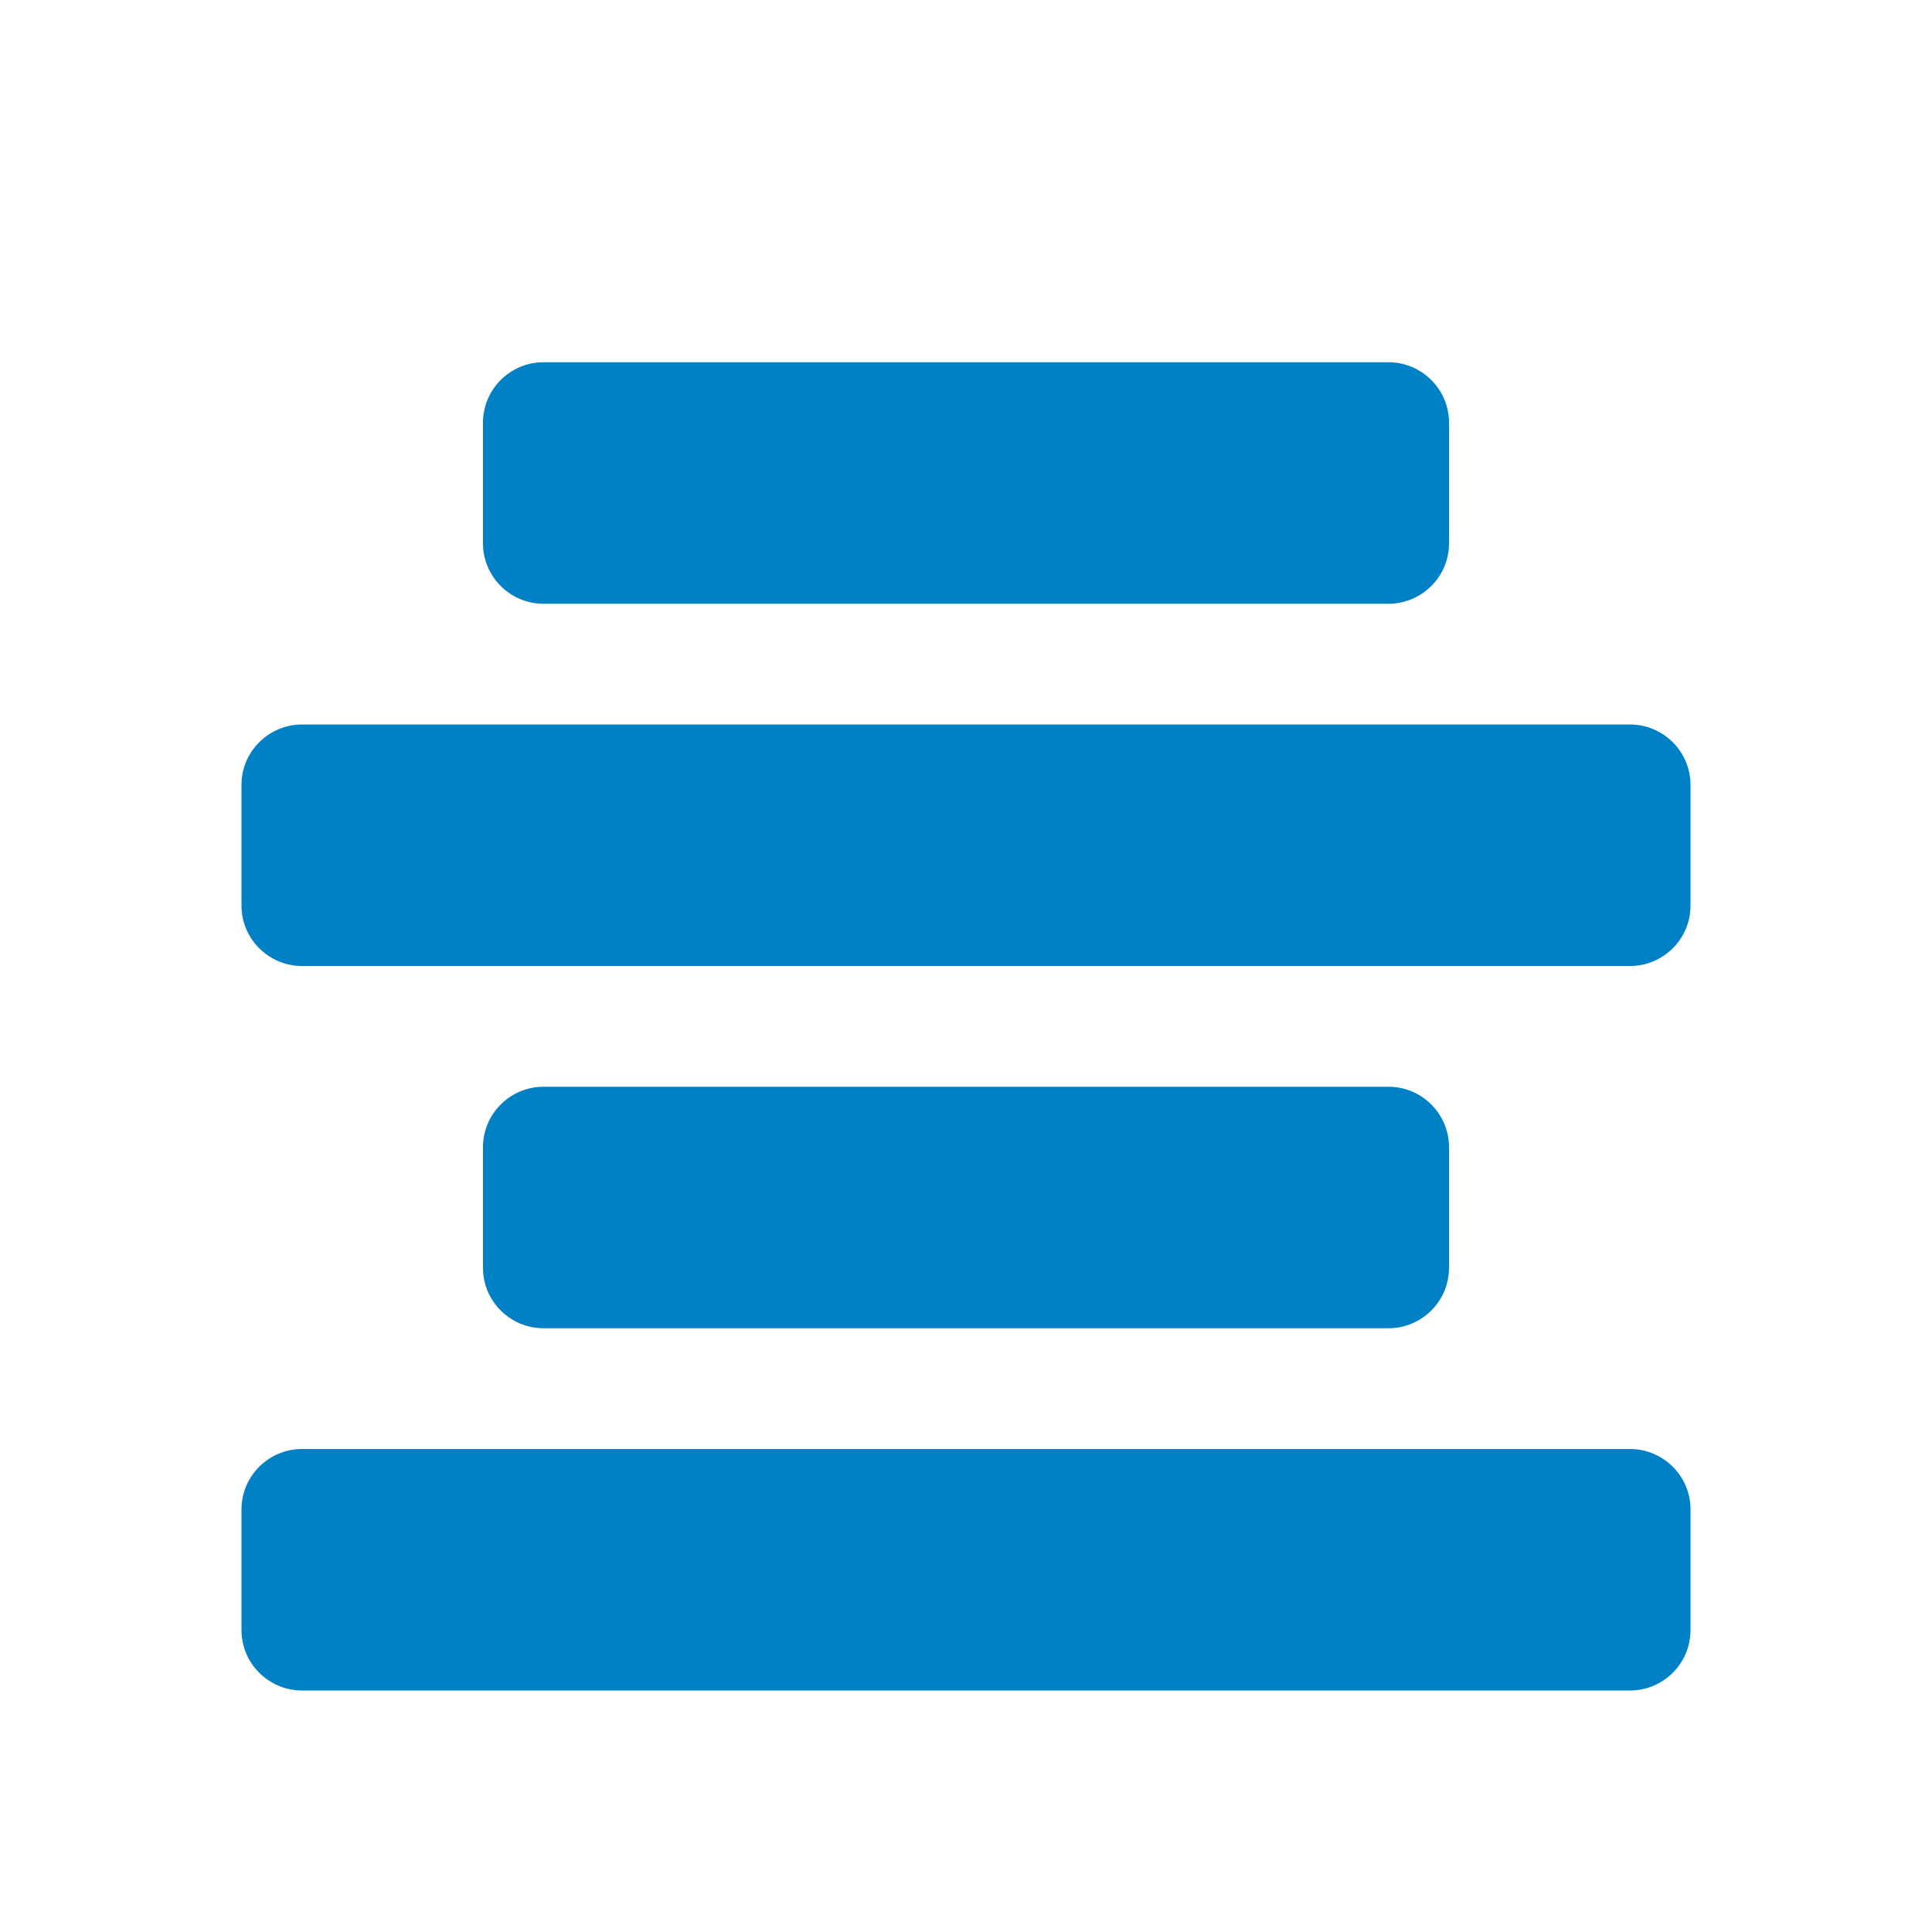 <svg xmlns="http://www.w3.org/2000/svg" viewBox="0 0 16 16" width="16" height="16">
<cis-name>align-middle</cis-name>
<cis-semantic>primary</cis-semantic>
<path fill-rule="evenodd" clip-rule="evenodd" fill="#0080C5" d="M12,4.5C12,4.78,11.77,5,11.5,5h-7C4.23,5,4,4.78,4,4.5v-1
	C4,3.22,4.23,3,4.5,3h7C11.77,3,12,3.22,12,3.5V4.5z M12,9.5C12,9.22,11.77,9,11.5,9h-7C4.23,9,4,9.22,4,9.5v1
	C4,10.78,4.23,11,4.5,11h7c0.27,0,0.5-0.22,0.5-0.5V9.5z M14,12.5c0-0.28-0.23-0.5-0.5-0.5h-11C2.23,12,2,12.22,2,12.5v1
	C2,13.78,2.23,14,2.5,14h11c0.27,0,0.5-0.22,0.5-0.5V12.5z M14,6.5C14,6.22,13.77,6,13.5,6h-11C2.23,6,2,6.22,2,6.5v1
	C2,7.78,2.23,8,2.5,8h11C13.77,8,14,7.78,14,7.5V6.5z"/>
</svg>
